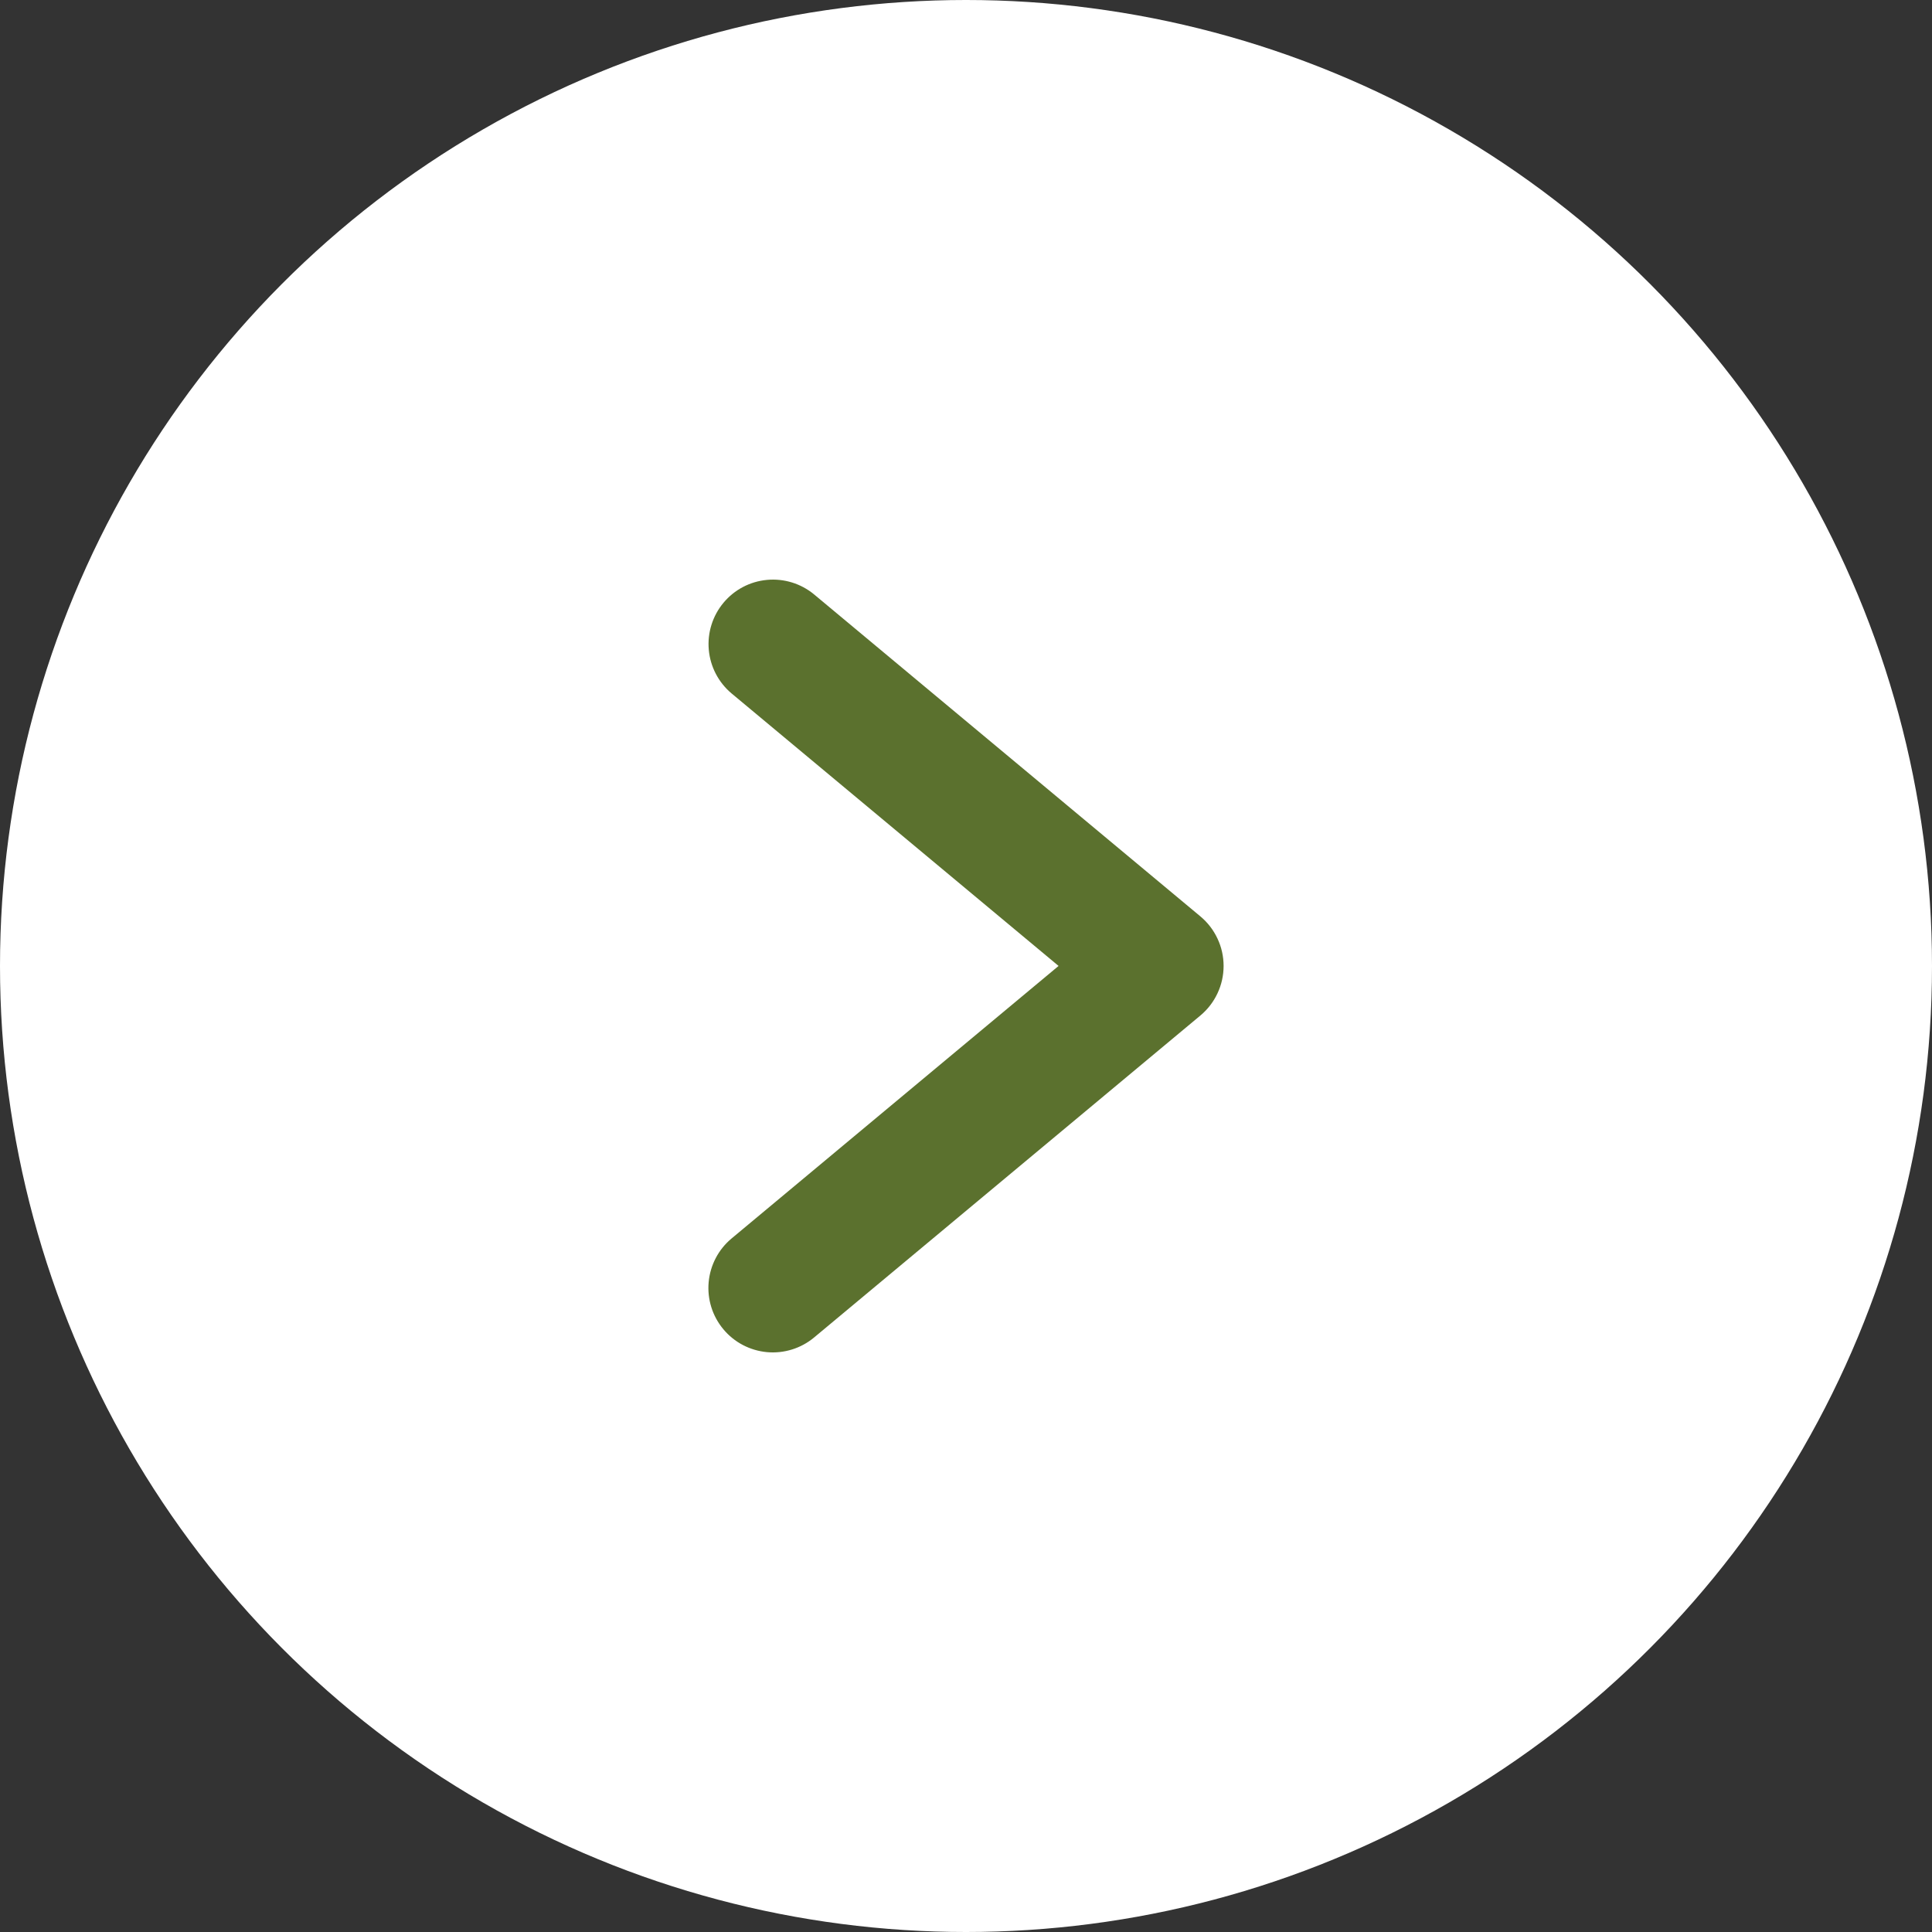 <svg width="60" height="60" viewBox="0 0 60 60" fill="none" xmlns="http://www.w3.org/2000/svg">
<rect x="0" y="0" width="60" height="60" fill="#333333" stroke="none"/>
<circle r="30" transform="matrix(-1 0 0 1 30 30)" fill="white"/>
<path d="M37.281 28.461L25.281 18.459C24.873 18.122 24.348 17.96 23.82 18.009C23.293 18.057 22.807 18.313 22.468 18.72C22.129 19.127 21.965 19.651 22.012 20.179C22.059 20.706 22.313 21.193 22.718 21.534L32.875 29.998L22.718 38.463C22.311 38.803 22.056 39.291 22.008 39.819C21.96 40.347 22.124 40.873 22.464 41.28C22.803 41.688 23.291 41.943 23.819 41.992C24.347 42.04 24.873 41.877 25.281 41.538L37.281 31.536C37.506 31.348 37.687 31.113 37.811 30.847C37.936 30.581 38 30.291 38 29.998C38 29.705 37.936 29.415 37.811 29.15C37.687 28.884 37.506 28.649 37.281 28.461Z" fill="#5B712E"/>
</svg>
